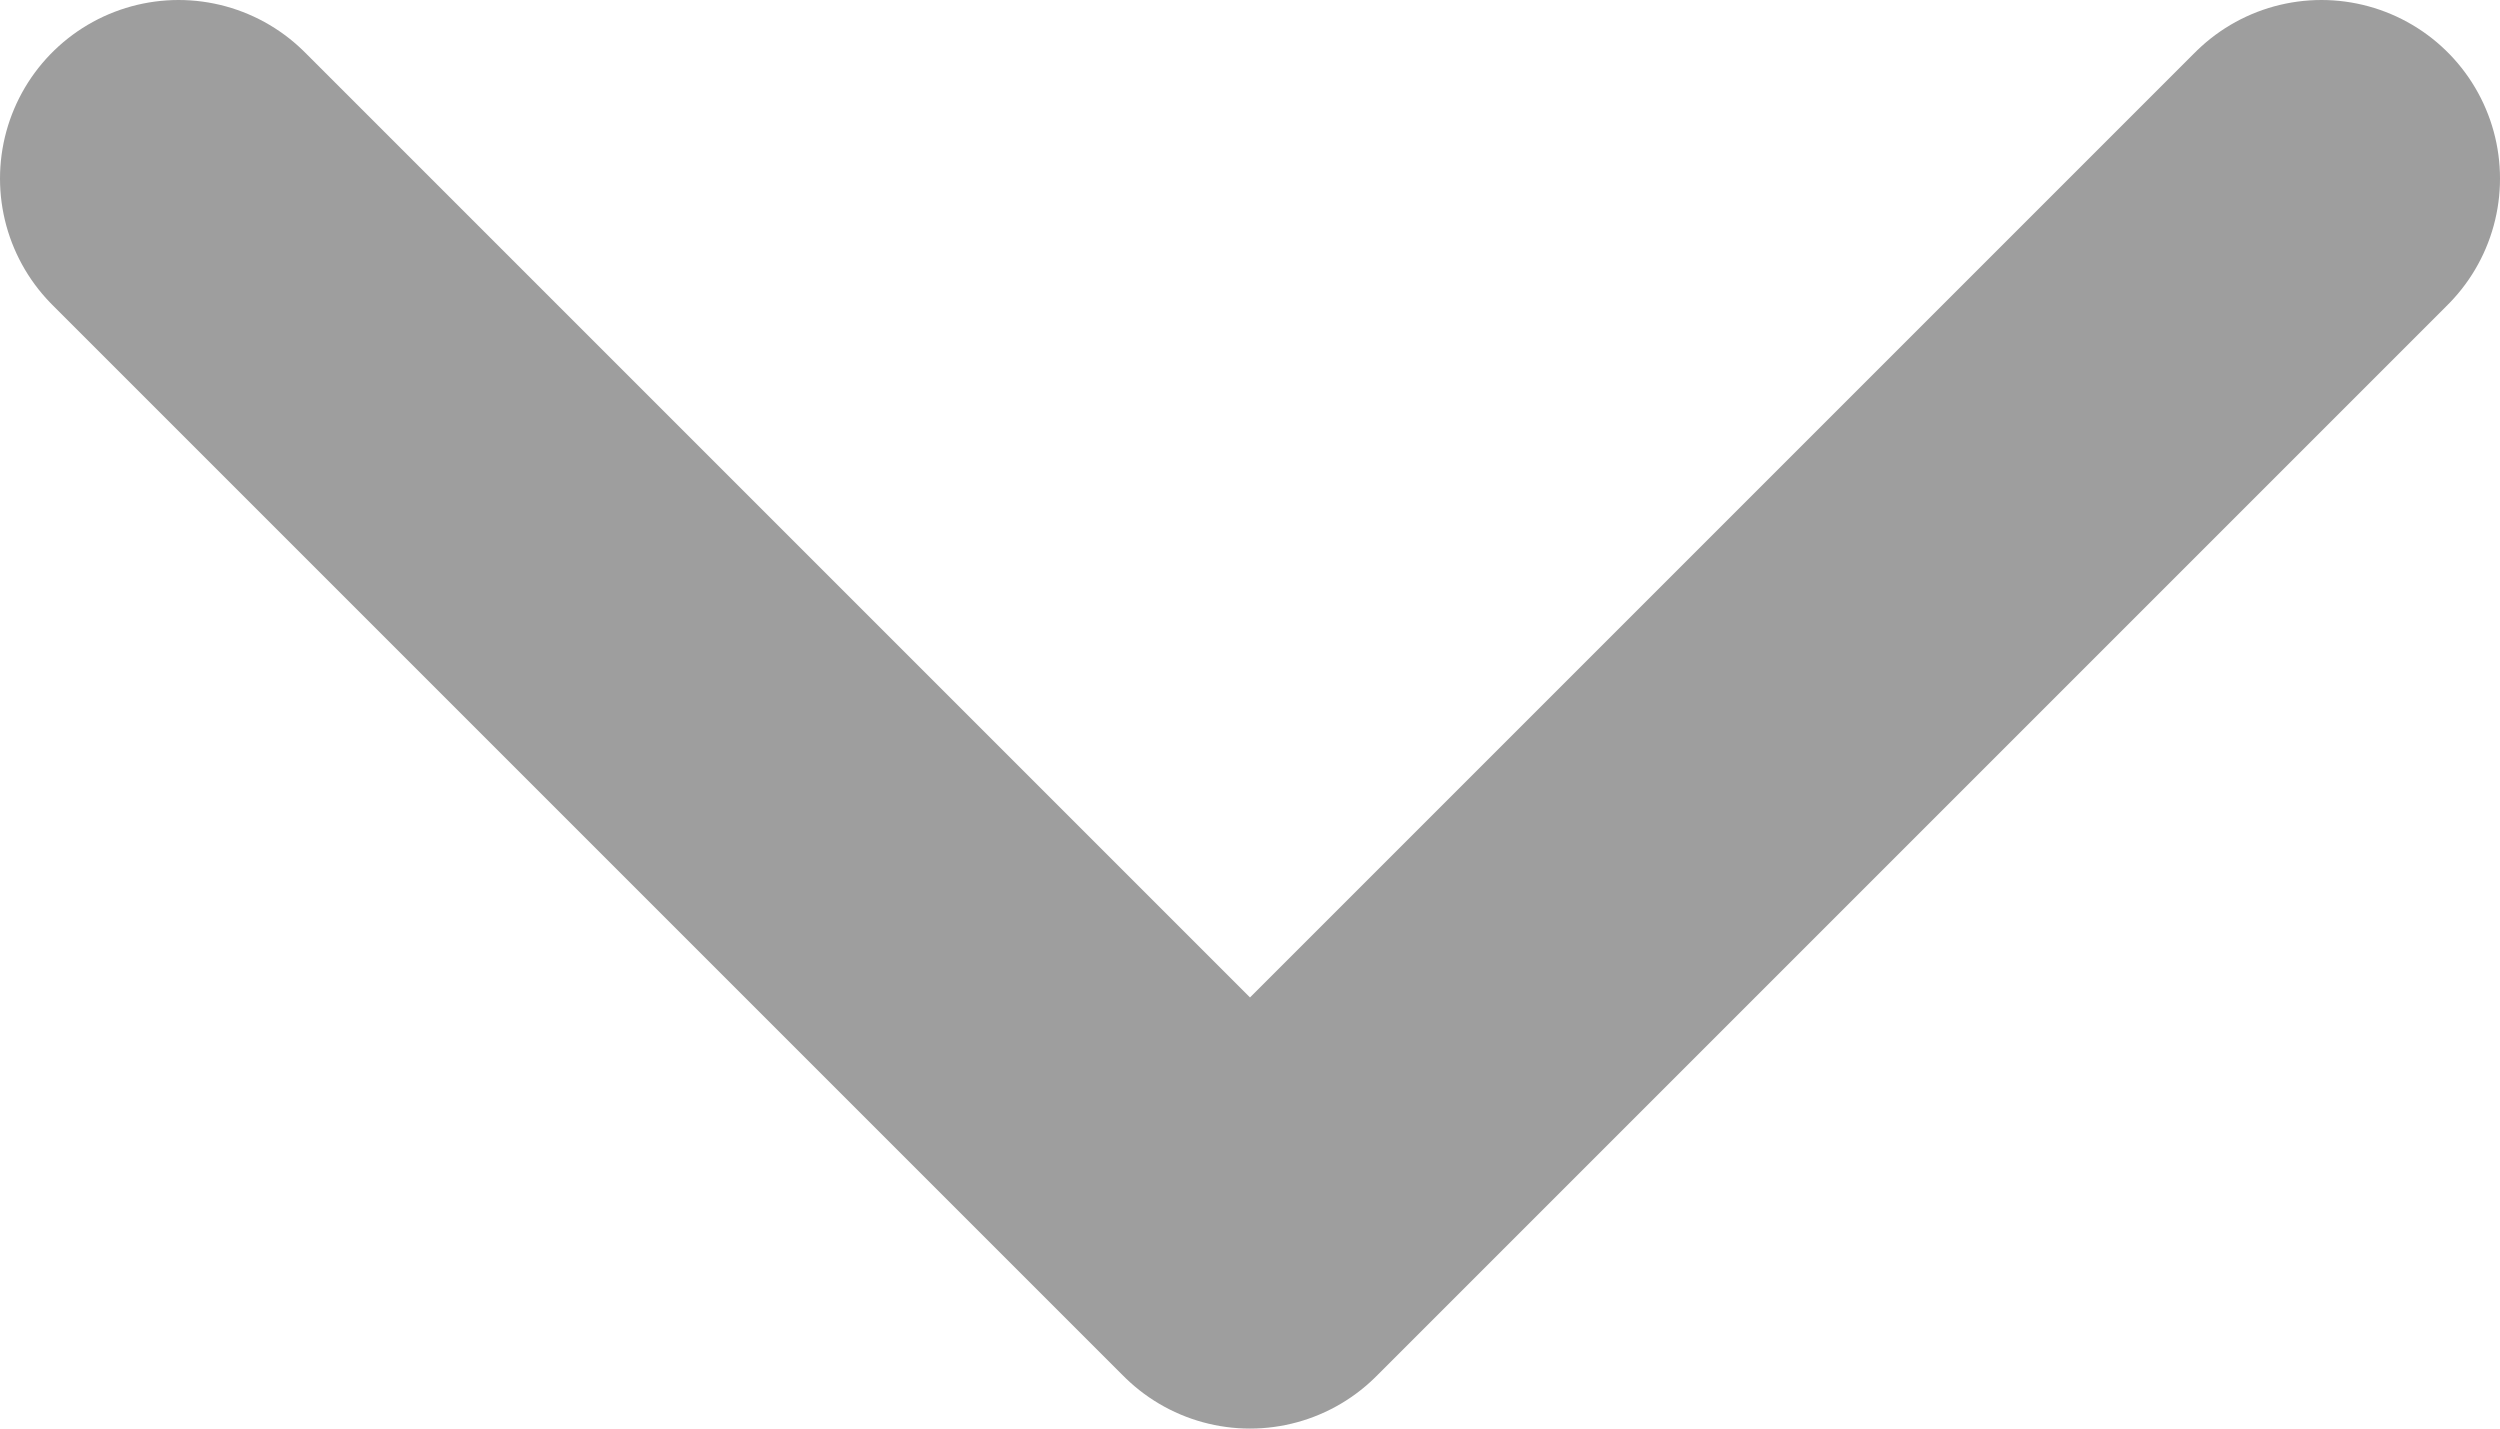 <svg width="14" height="8" viewBox="0 0 14 8" fill="none" xmlns="http://www.w3.org/2000/svg">
<path d="M1 1L7 7L13 1" stroke="#9E9E9E" stroke-width="2" stroke-linecap="round" stroke-linejoin="round"/>
</svg>
